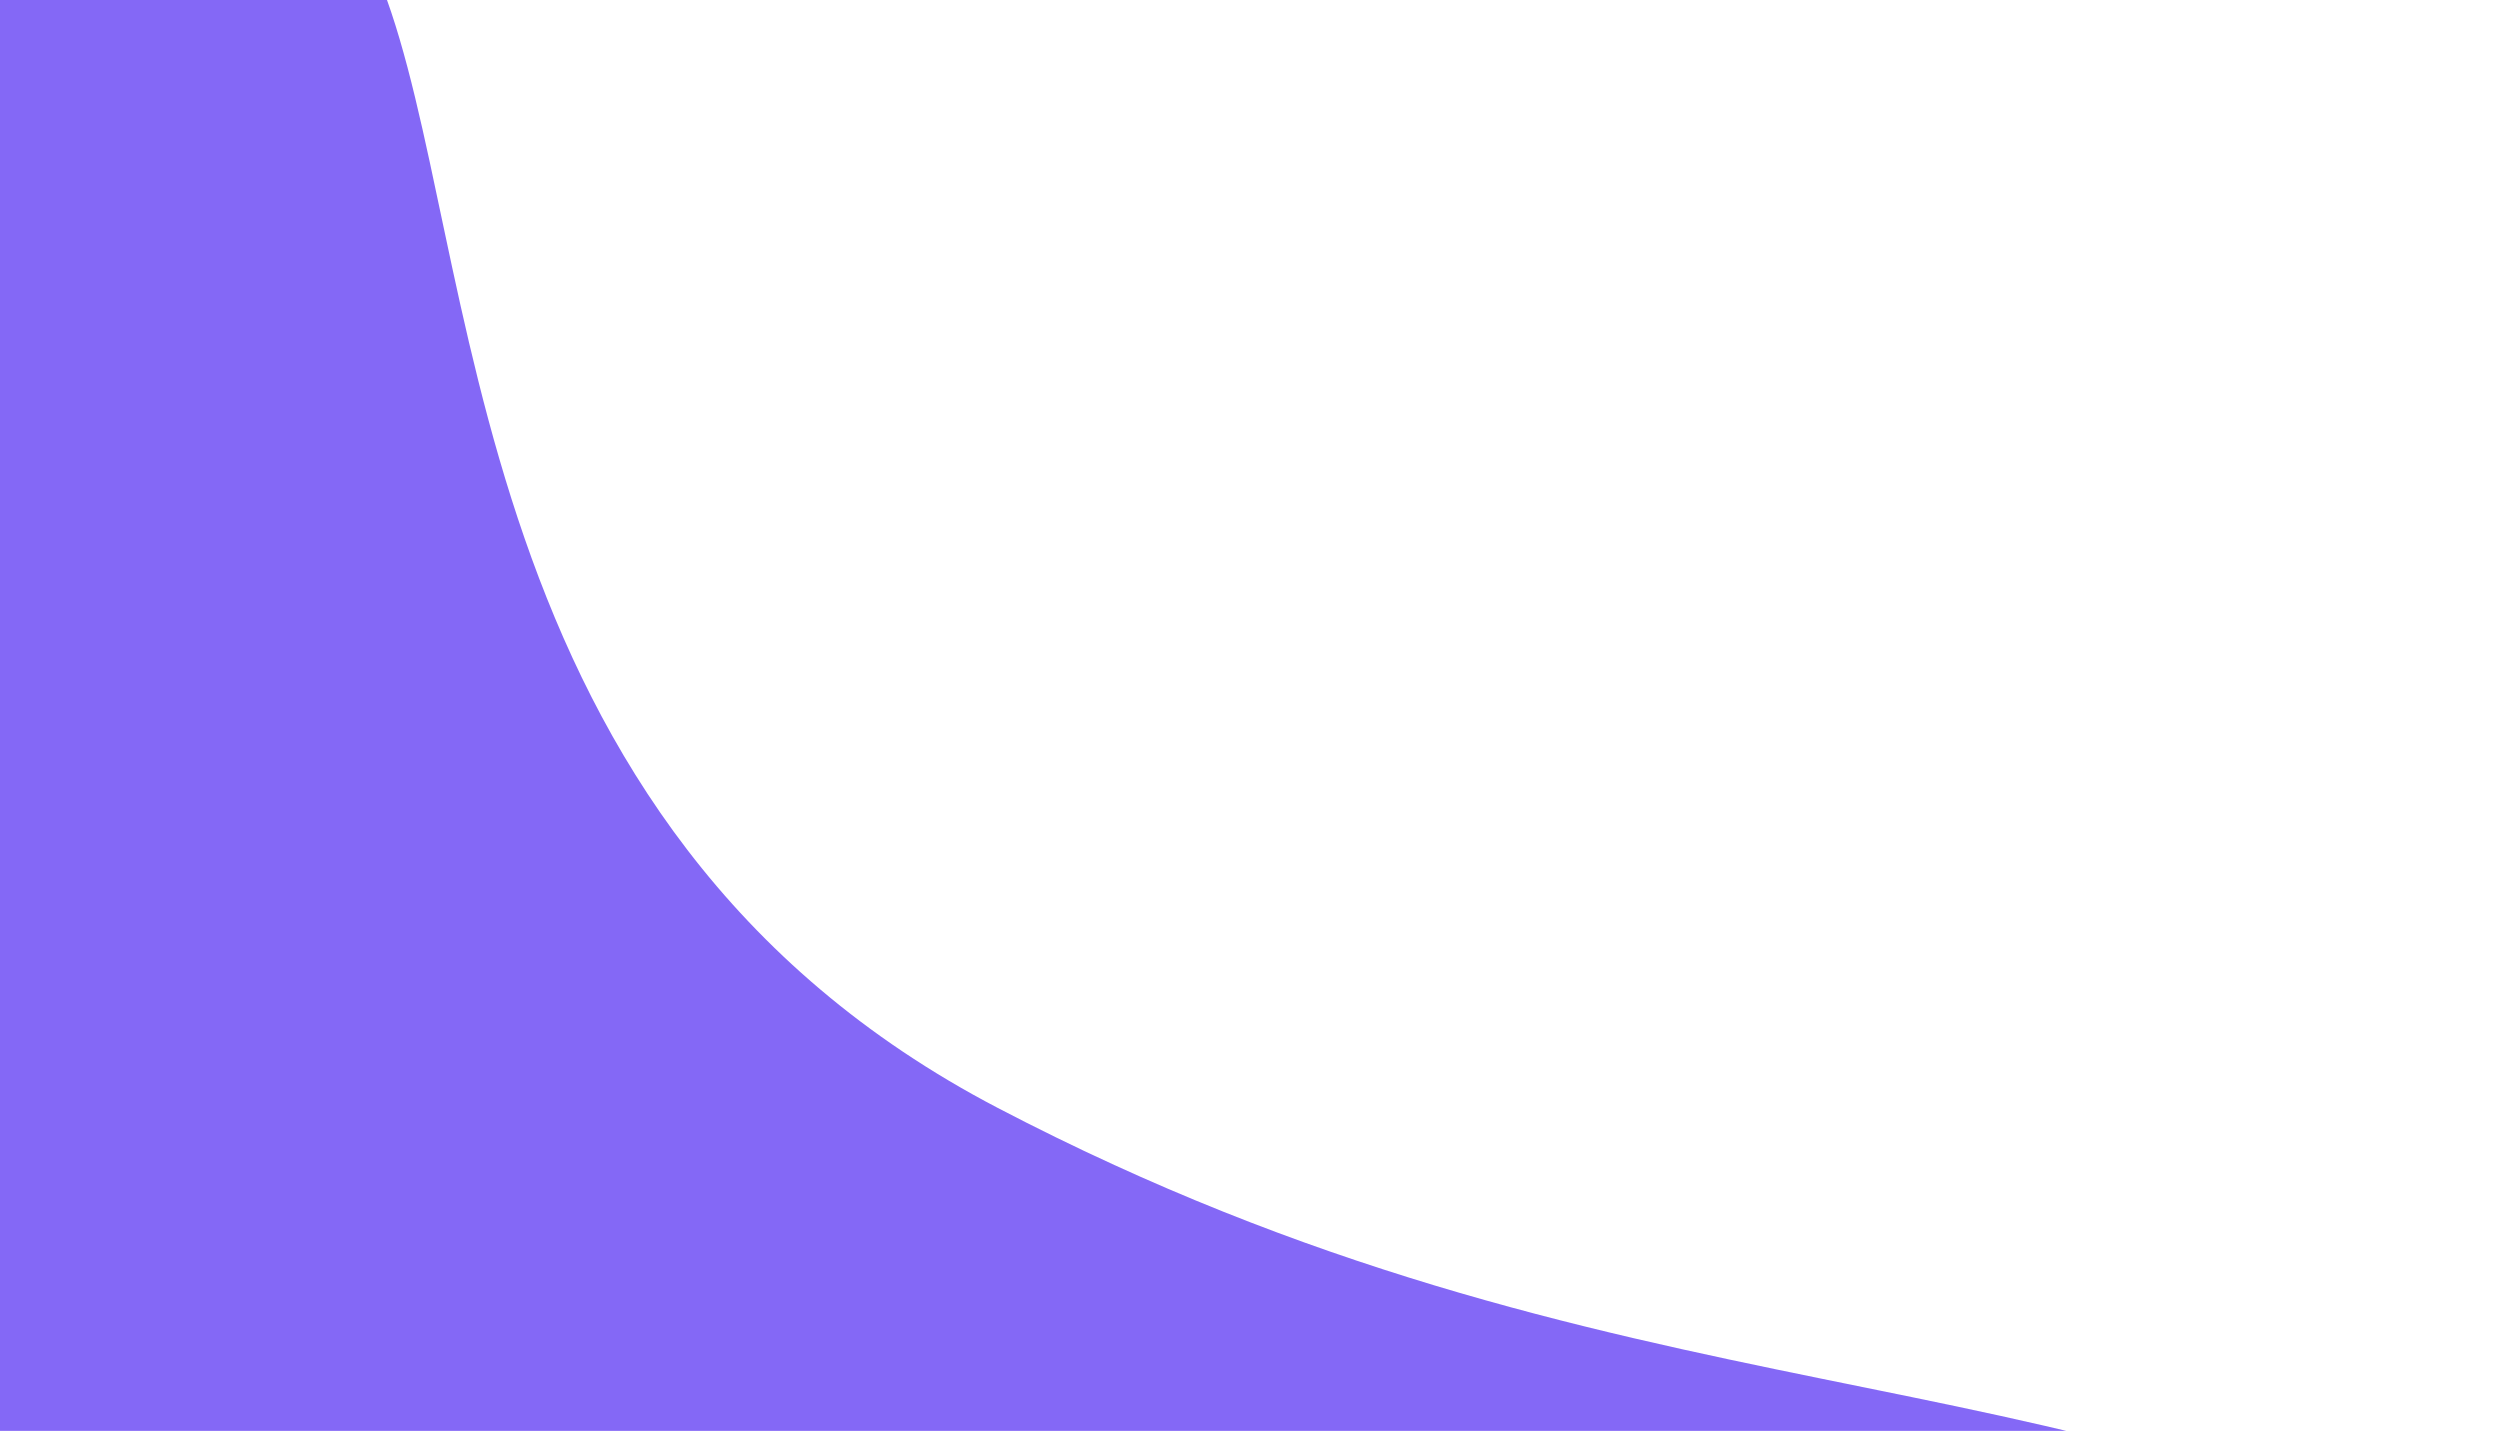 <svg width="1887" height="1080" viewBox="0 0 1887 1080" fill="none" xmlns="http://www.w3.org/2000/svg">
<path d="M1887 1289L1887 1204.4C1565.24 1014.1 1221.28 1080.74 753.164 836.288C344.658 623.03 364.077 185.209 288.392 -10L-50 -10L-50 1289L1887 1289Z" fill="#8468F6"/>
</svg>
